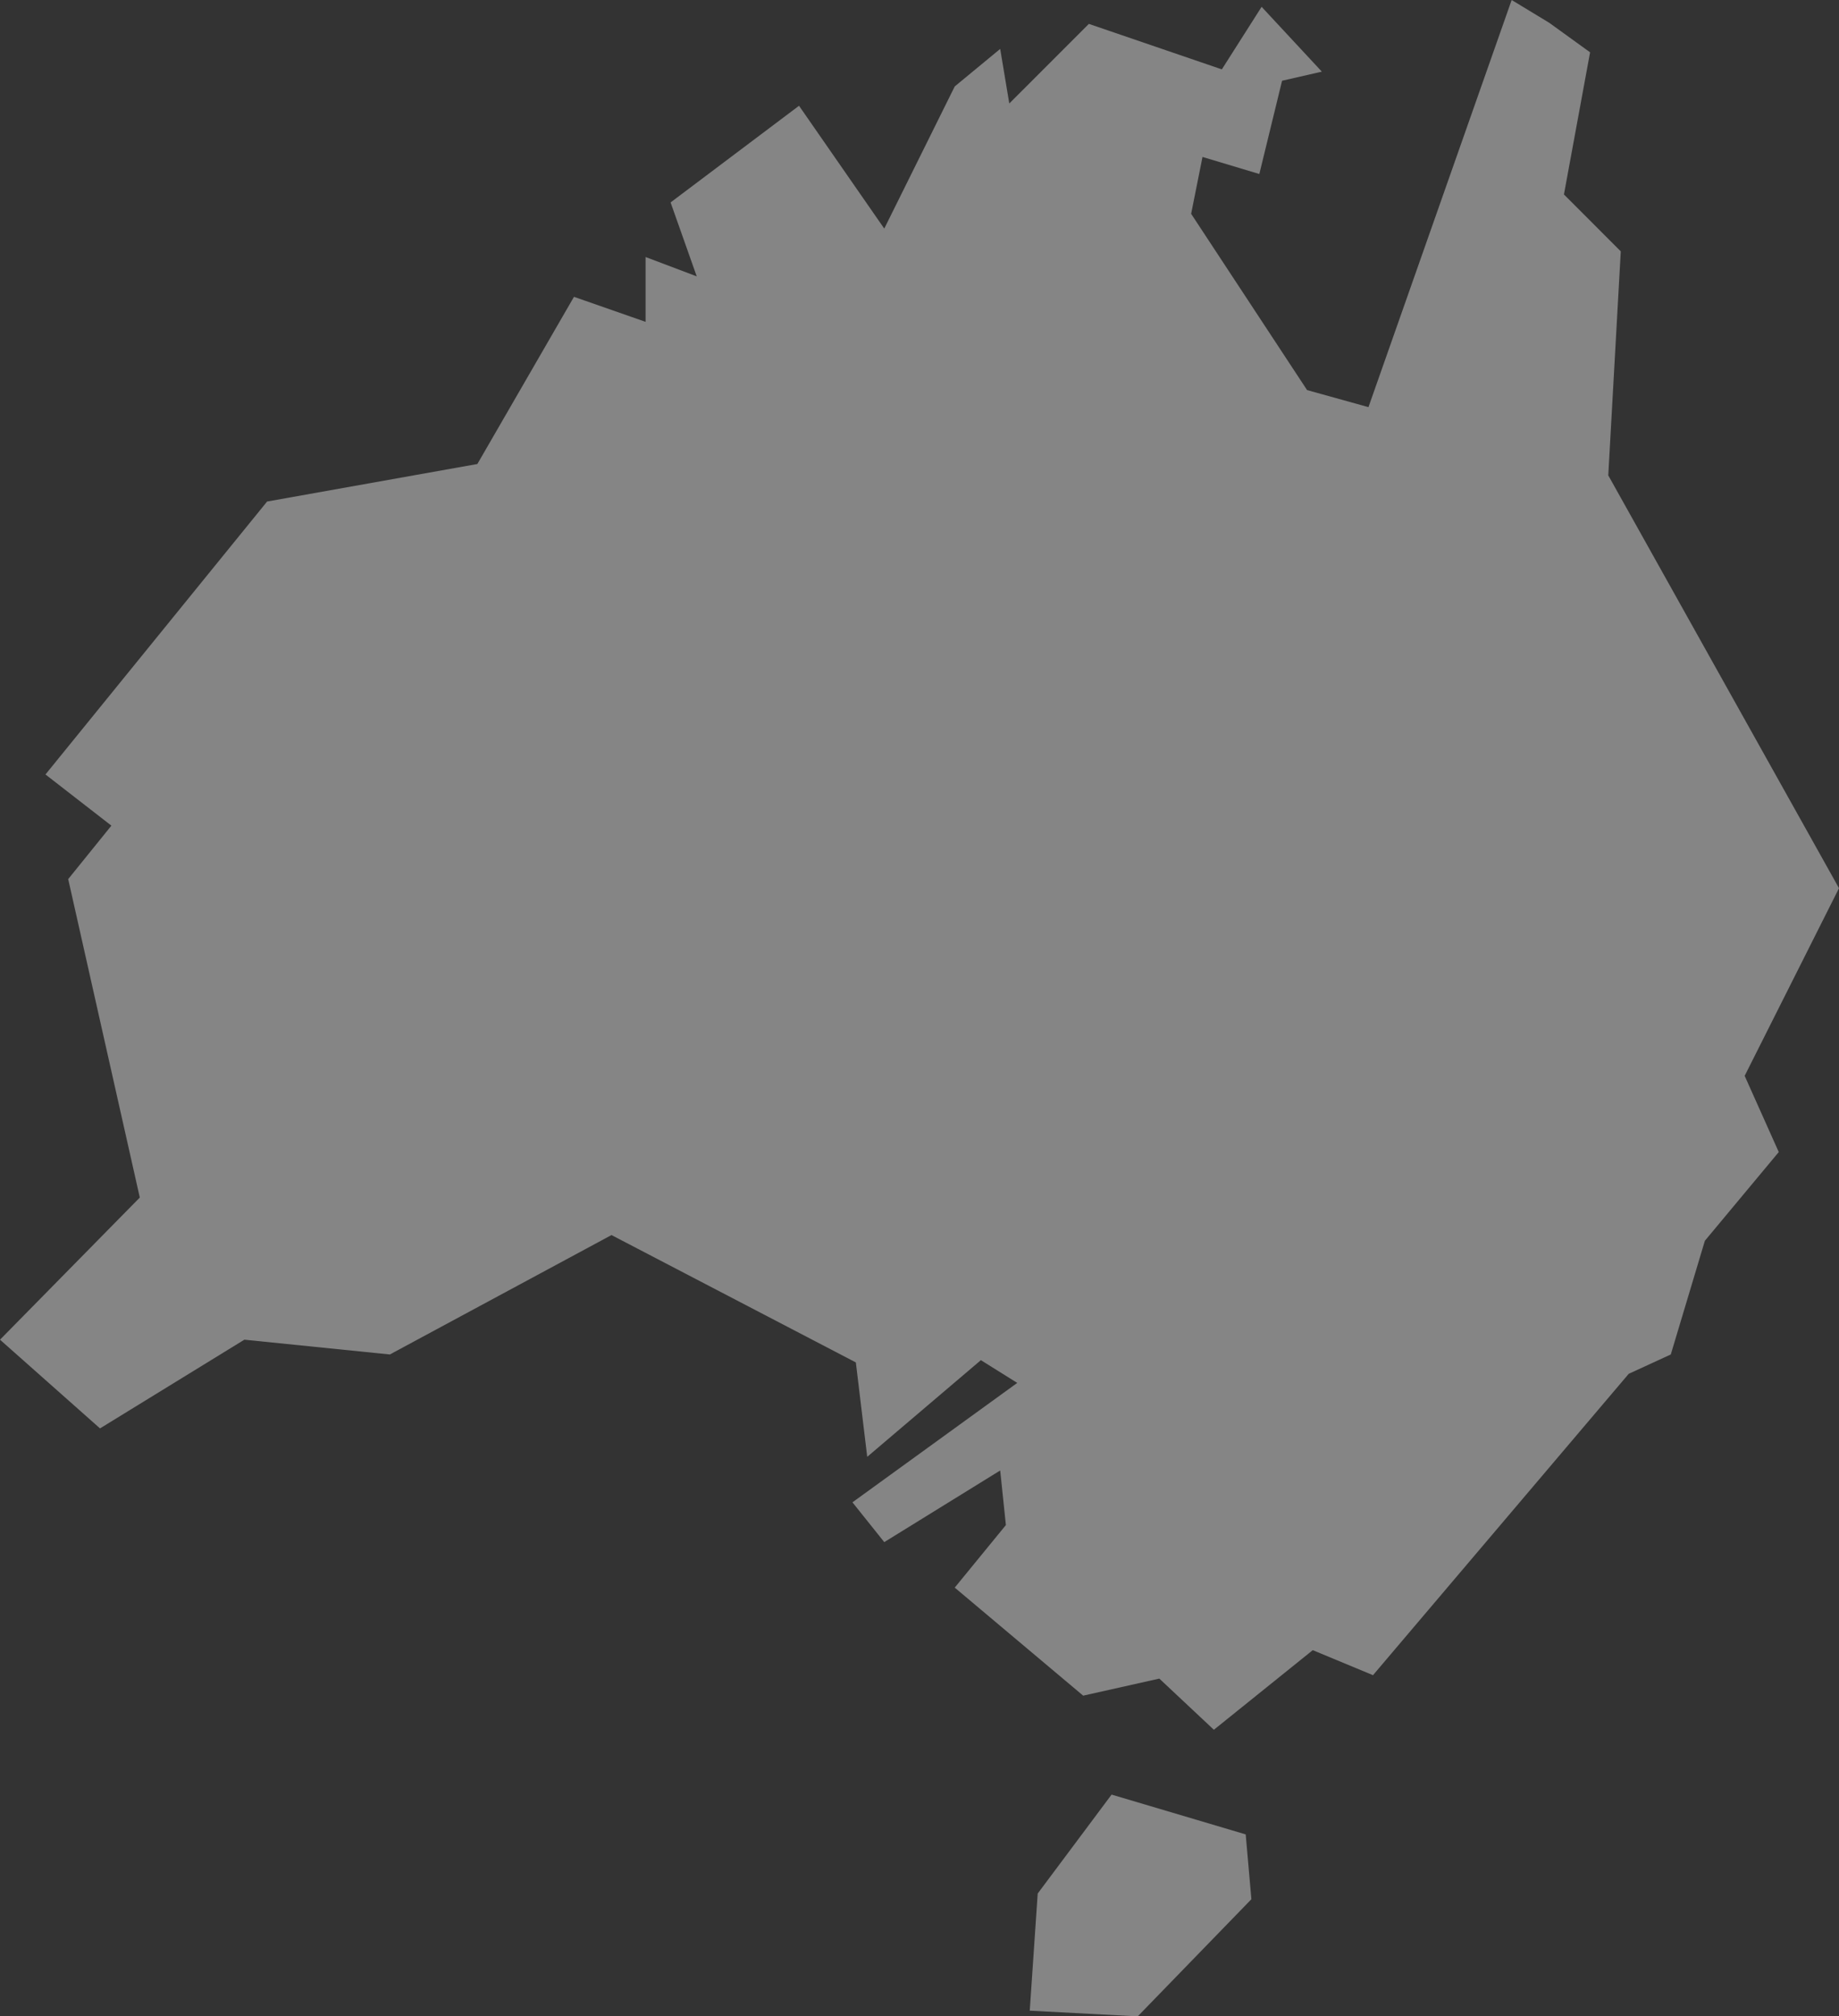 <?xml version="1.0" encoding="UTF-8" standalone="no"?>
<svg xmlns:ffdec="https://www.free-decompiler.com/flash" xmlns:xlink="http://www.w3.org/1999/xlink" ffdec:objectType="shape" height="88.65px" width="80.9px" xmlns="http://www.w3.org/2000/svg">
  <rect width="100%" height="100%" fill="#333333" stroke="none"/>
  <g transform="matrix(1.0, 0.0, 0.0, 1.0, 44.95, 42.95)">
    <path d="M0.35 45.45 L0.7 40.3 3.95 35.95 9.85 37.7 10.1 40.55 5.1 45.7 0.35 45.45 M21.55 -42.95 L23.2 -41.95 25.0 -40.65 23.85 -34.4 26.35 -31.9 25.8 -22.05 35.95 -3.9 31.8 4.35 33.3 7.7 30.05 11.6 28.55 16.6 26.7 17.45 15.45 30.7 12.8 29.6 8.45 33.1 6.05 30.85 2.7 31.6 -2.95 26.85 -0.7 24.1 -0.95 21.7 -6.05 24.85 -7.45 23.1 -0.2 17.85 -1.8 16.85 -6.8 21.1 -7.3 16.95 -18.05 11.35 -27.8 16.6 -34.2 15.95 -40.55 19.85 -44.95 15.95 -38.8 9.7 -41.95 -4.3 -40.05 -6.65 -42.95 -8.9 -33.2 -20.9 -23.95 -22.55 -19.7 -29.9 -16.55 -28.8 -16.55 -31.65 -14.3 -30.8 -15.45 -34.05 -9.8 -38.3 -6.05 -32.9 -2.95 -39.15 -0.95 -40.8 -0.55 -38.4 2.95 -41.9 8.8 -39.9 10.55 -42.65 13.2 -39.8 11.45 -39.4 10.45 -35.3 7.95 -36.05 7.45 -33.55 12.55 -25.8 15.25 -25.05 21.55 -42.95" fill="#ffffff" fill-opacity="0.4" fill-rule="evenodd" stroke="none"/>
  </g>
</svg>
